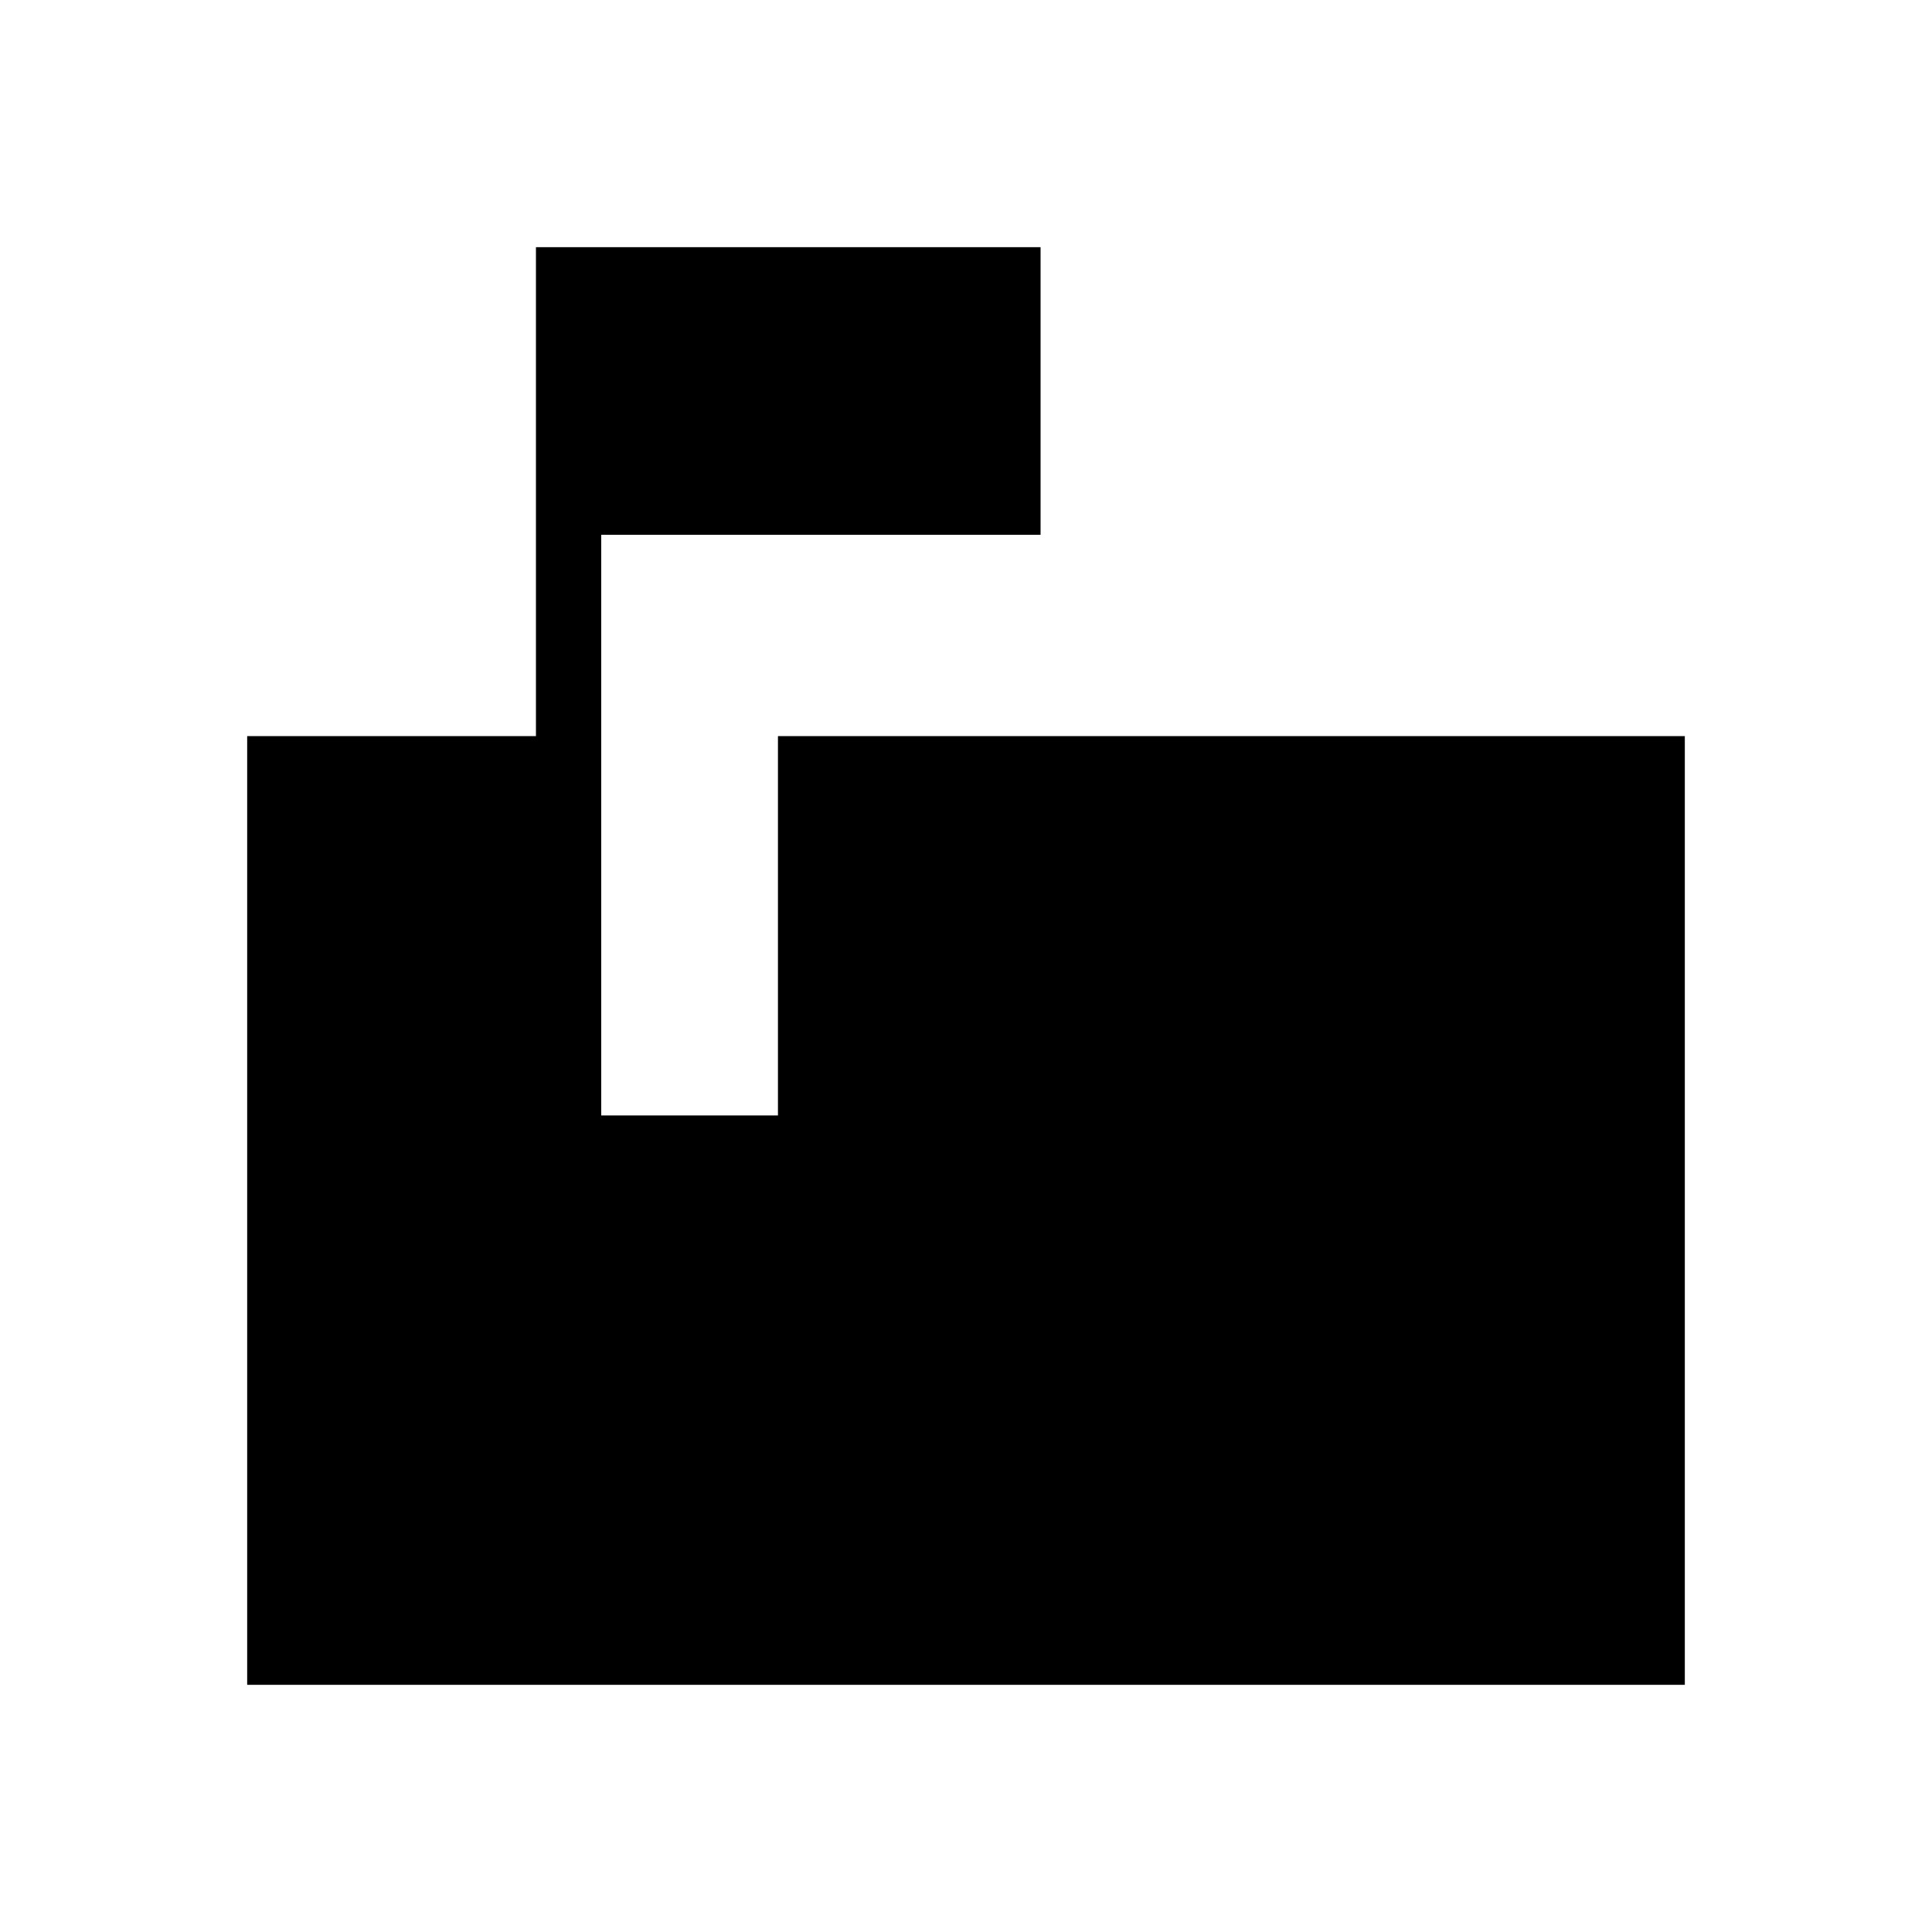 <svg xmlns="http://www.w3.org/2000/svg" height="40" viewBox="0 -960 960 960" width="40"><path d="M122.82-122.82v-471.41h143.49v-242.95h250.74v142.92H298.74v288.52h87.82v-188.49h450.62v471.41H122.82Z"/></svg>